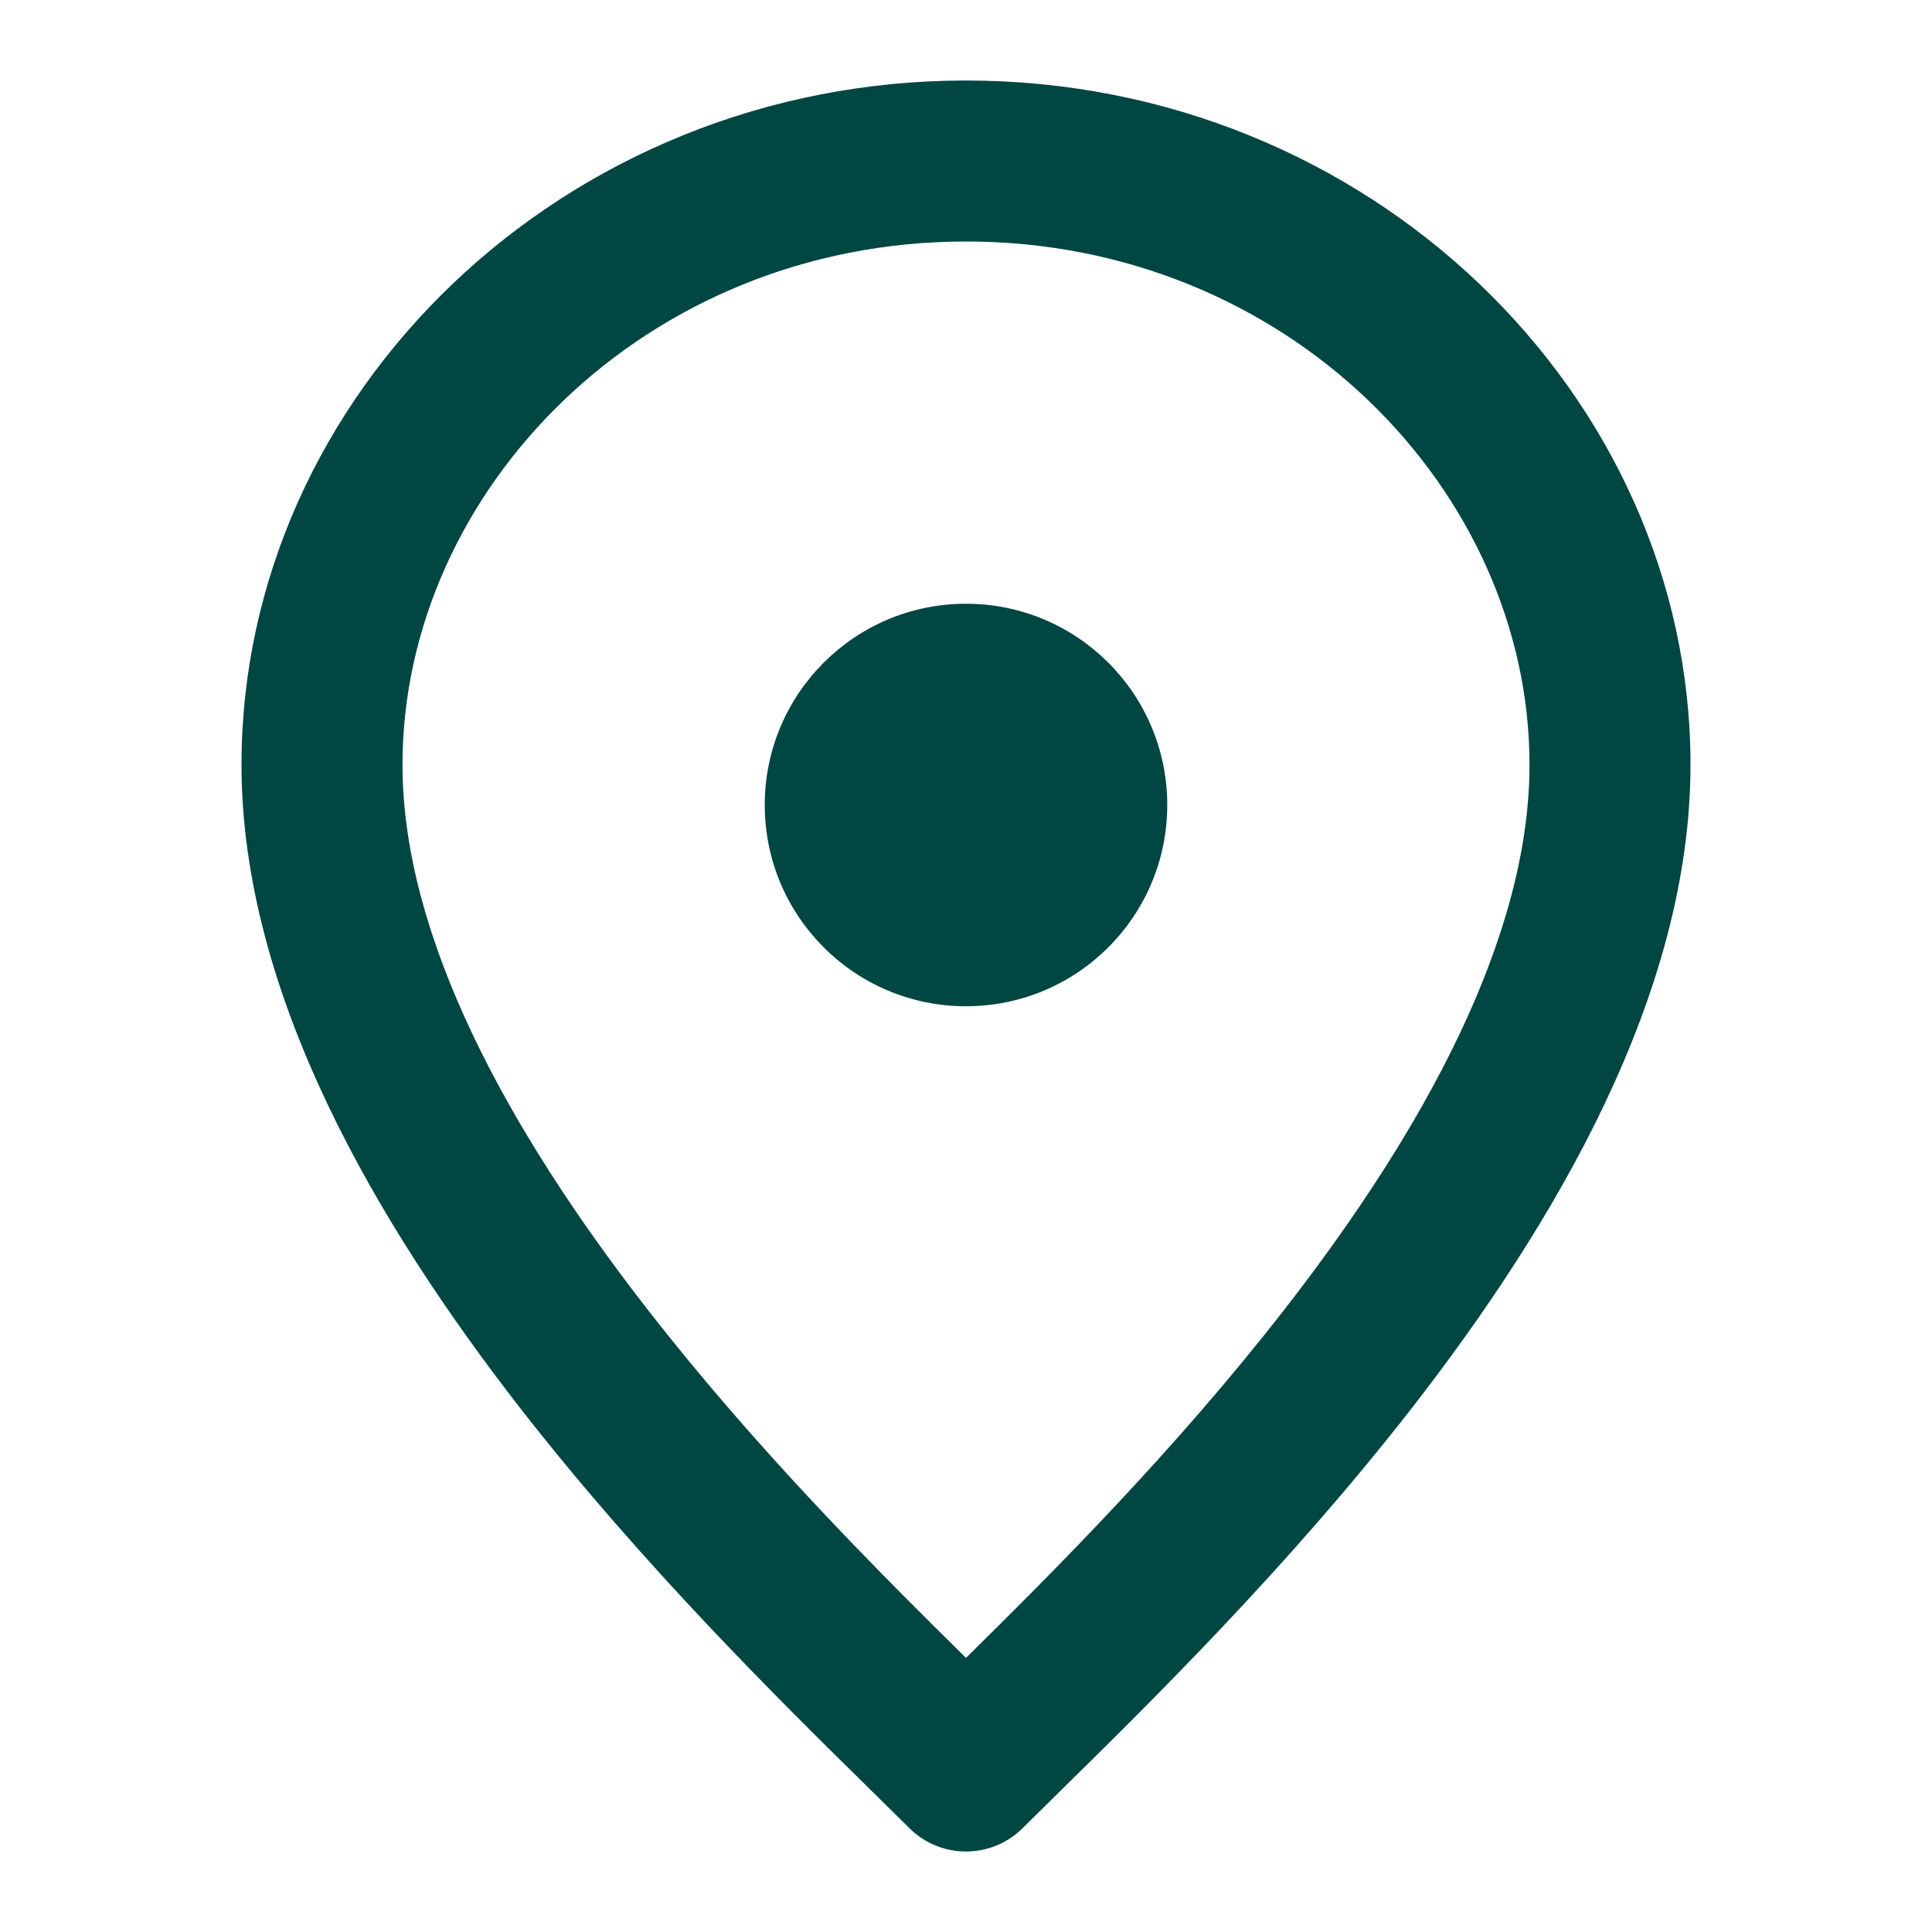 <svg width="18" height="18" viewBox="0 0 18 18" fill="none" xmlns="http://www.w3.org/2000/svg">
<path fill-rule="evenodd" clip-rule="evenodd" d="M3.75 7.125C3.75 4.57 6.007 2.25 9 2.25C11.993 2.25 14.25 4.57 14.25 7.125C14.25 8.734 13.266 10.53 11.97 12.196C10.947 13.512 9.808 14.65 9 15.446C8.192 14.65 7.053 13.512 6.03 12.196C4.734 10.53 3.75 8.734 3.75 7.125ZM9 0.75C5.243 0.75 2.25 3.68 2.25 7.125C2.25 9.266 3.516 11.407 4.845 13.117C5.996 14.596 7.29 15.868 8.098 16.663C8.237 16.8 8.362 16.923 8.47 17.03C8.61 17.171 8.801 17.25 9 17.25C9.199 17.25 9.39 17.171 9.53 17.03C9.638 16.923 9.763 16.8 9.902 16.663C10.71 15.868 12.004 14.596 13.155 13.117C14.484 11.407 15.75 9.266 15.75 7.125C15.75 3.68 12.757 0.75 9 0.75ZM9 9.375C10.036 9.375 10.875 8.536 10.875 7.5C10.875 6.464 10.036 5.625 9 5.625C7.964 5.625 7.125 6.464 7.125 7.5C7.125 8.536 7.964 9.375 9 9.375Z" fill="#004643"/>
</svg>
